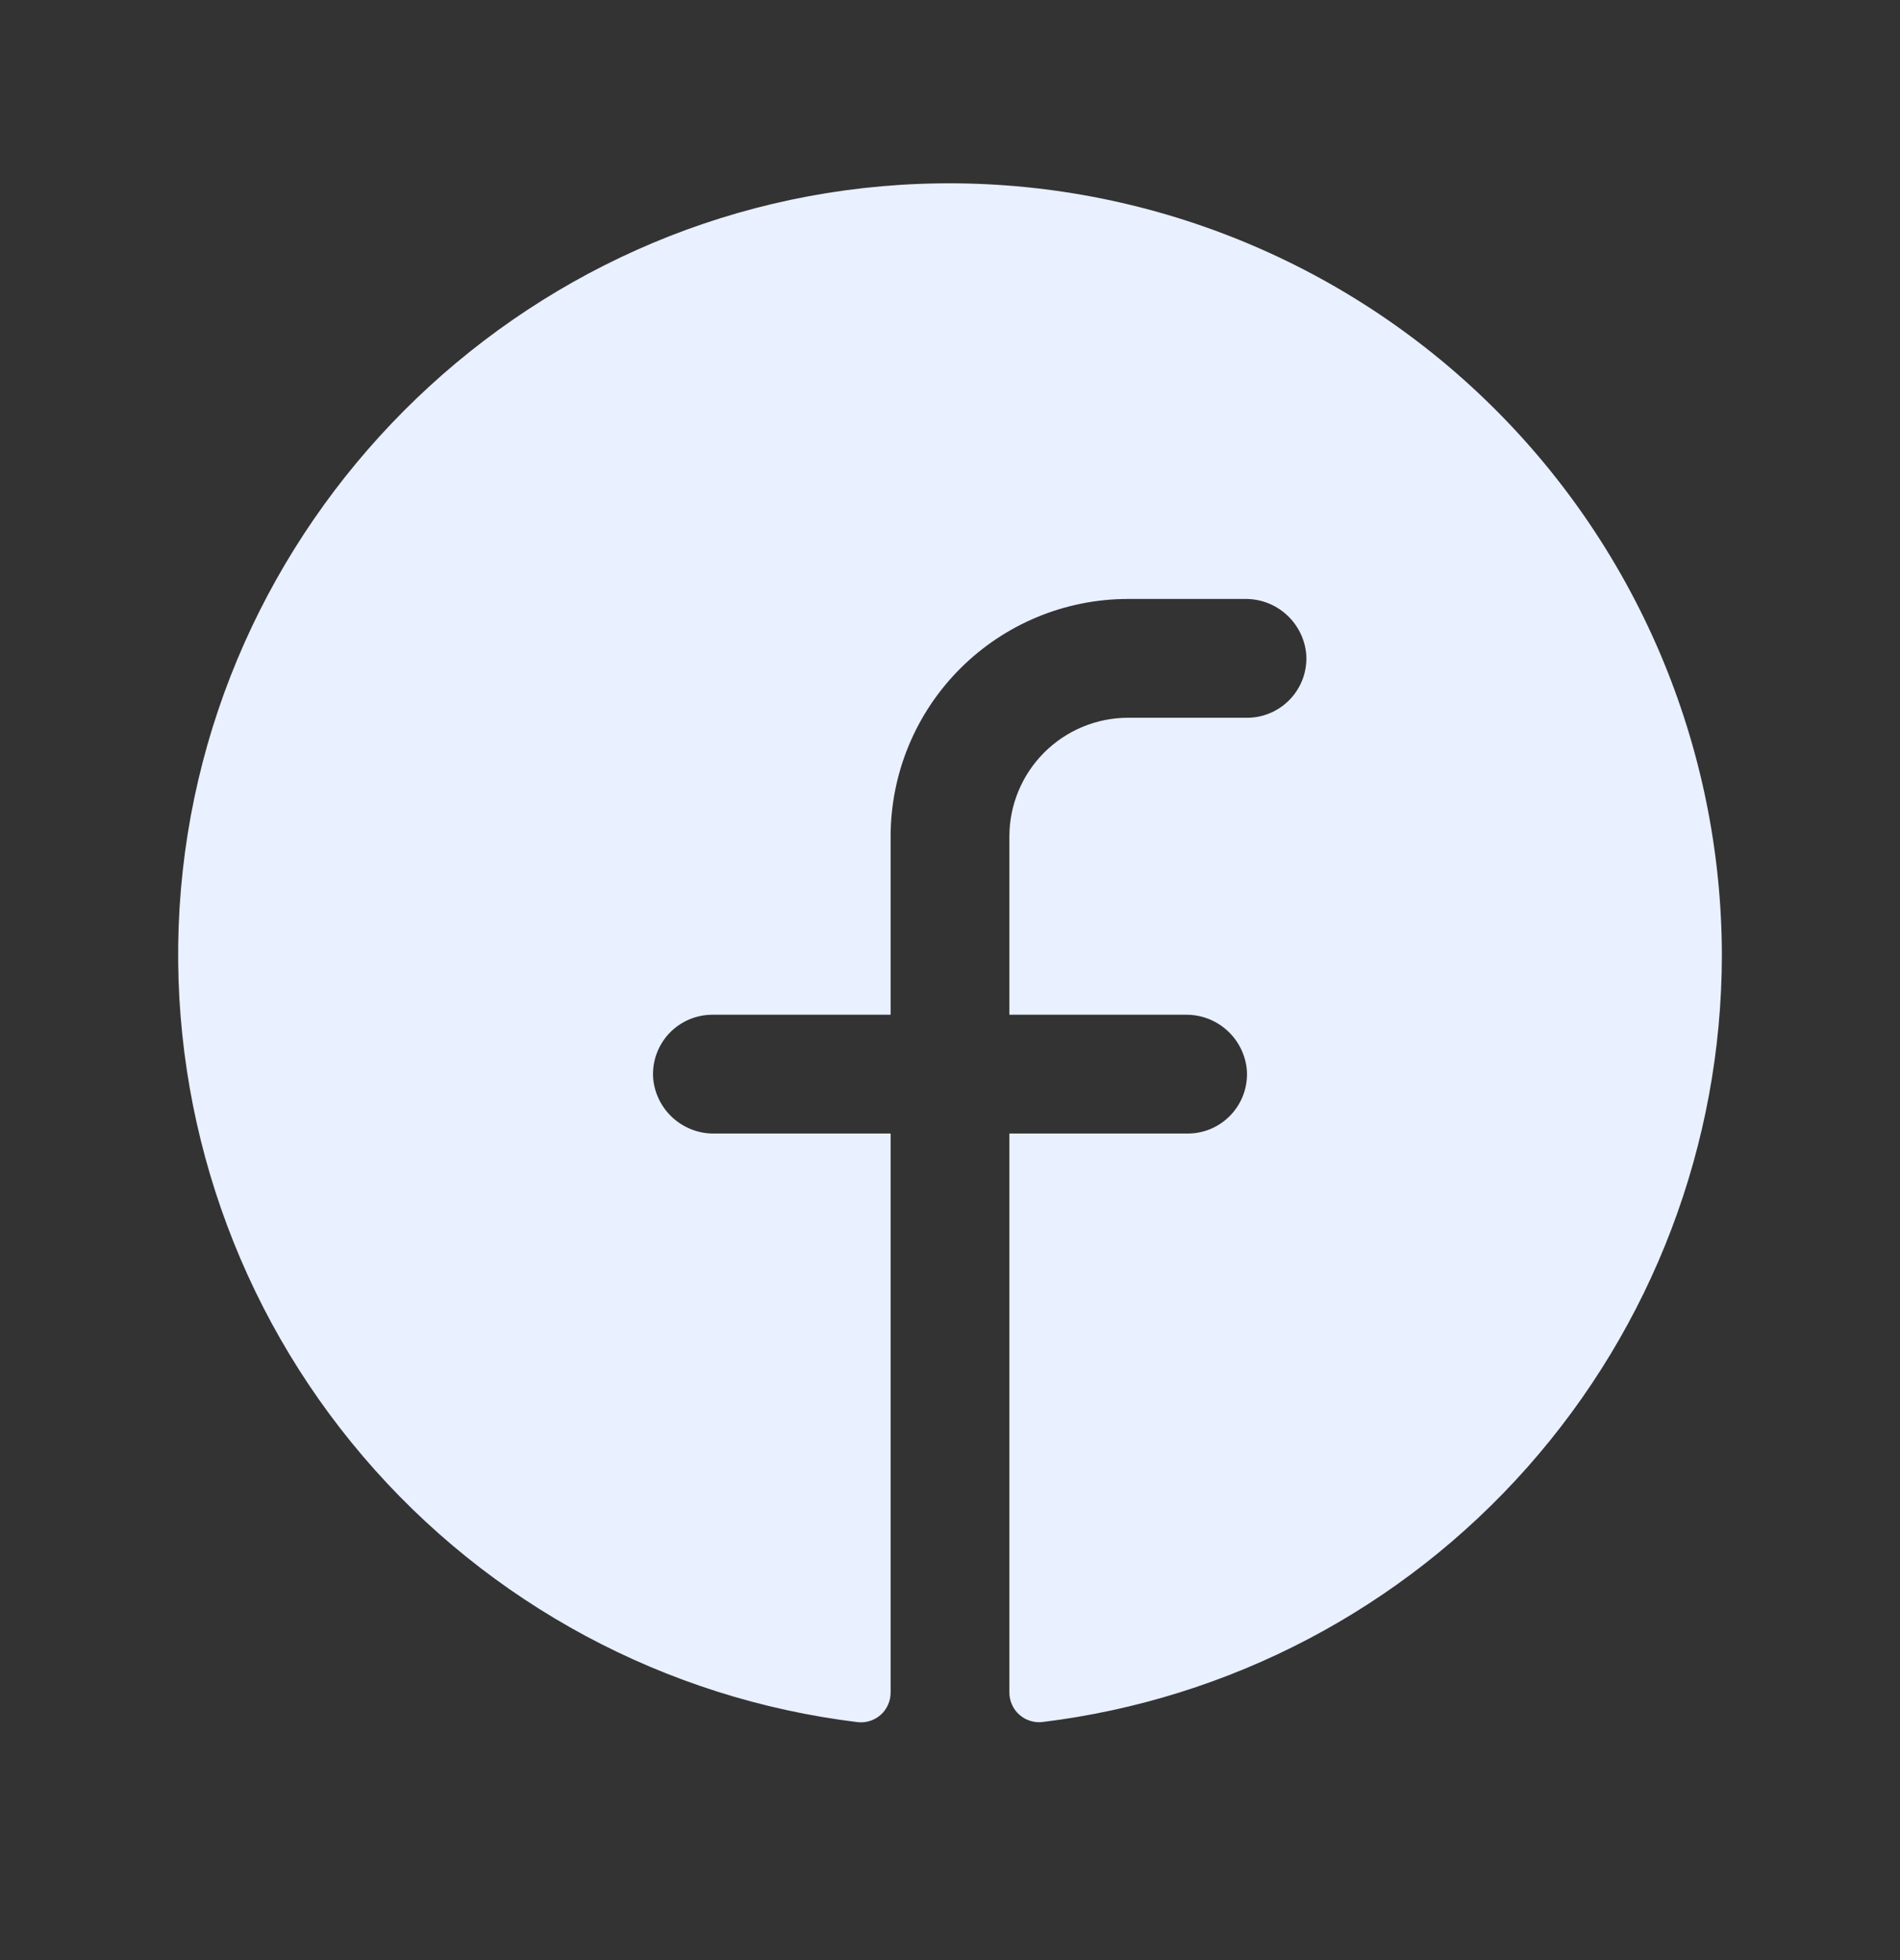 <svg width="32" height="33" viewBox="0 0 32 33" fill="none" xmlns="http://www.w3.org/2000/svg">
<rect x="0" y="0" width="32" height="33" fill="#333333" stroke="none"/>
<g clip-path="url(#clip0_1_839)">
<path d="M29 16.084C28.996 19.262 27.83 22.328 25.722 24.705C23.614 27.083 20.71 28.607 17.556 28.992C17.486 29 17.415 28.993 17.348 28.971C17.28 28.95 17.218 28.914 17.166 28.867C17.113 28.82 17.071 28.762 17.043 28.697C17.014 28.633 17 28.563 17 28.492V19.084H20C20.137 19.085 20.273 19.057 20.399 19.003C20.524 18.948 20.638 18.869 20.732 18.768C20.825 18.669 20.898 18.55 20.944 18.421C20.99 18.292 21.009 18.155 21 18.018C20.978 17.761 20.859 17.522 20.668 17.349C20.477 17.175 20.227 17.081 19.969 17.084H17V14.084C17 13.554 17.211 13.045 17.586 12.67C17.961 12.295 18.47 12.084 19 12.084H21C21.137 12.085 21.273 12.057 21.399 12.002C21.524 11.948 21.638 11.868 21.732 11.768C21.825 11.668 21.898 11.55 21.944 11.421C21.99 11.292 22.009 11.155 22 11.018C21.978 10.761 21.859 10.521 21.667 10.348C21.475 10.174 21.225 10.08 20.966 10.084H19C17.939 10.084 16.922 10.506 16.172 11.256C15.421 12.006 15 13.024 15 14.084V17.084H12C11.863 17.084 11.727 17.112 11.601 17.166C11.476 17.221 11.362 17.3 11.268 17.4C11.175 17.5 11.102 17.619 11.056 17.748C11.01 17.877 10.991 18.014 11 18.151C11.022 18.408 11.141 18.648 11.333 18.821C11.525 18.994 11.775 19.089 12.034 19.084H15V28.494C15 28.565 14.986 28.635 14.957 28.699C14.929 28.764 14.887 28.822 14.835 28.869C14.782 28.916 14.72 28.952 14.653 28.973C14.586 28.995 14.515 29.002 14.445 28.994C11.207 28.6 8.234 27.004 6.117 24.523C3.999 22.042 2.89 18.856 3.009 15.596C3.259 8.846 8.726 3.358 15.481 3.096C17.23 3.028 18.975 3.314 20.61 3.936C22.246 4.558 23.74 5.503 25.002 6.716C26.264 7.928 27.269 9.383 27.956 10.993C28.642 12.602 28.998 14.334 29 16.084Z" fill="#E9F0FF"/>
</g>
<defs>
<clipPath id="clip0_1_839">
<rect width="32" height="32" fill="white" transform="translate(0 0.084)"/>
</clipPath>
</defs>
</svg>
